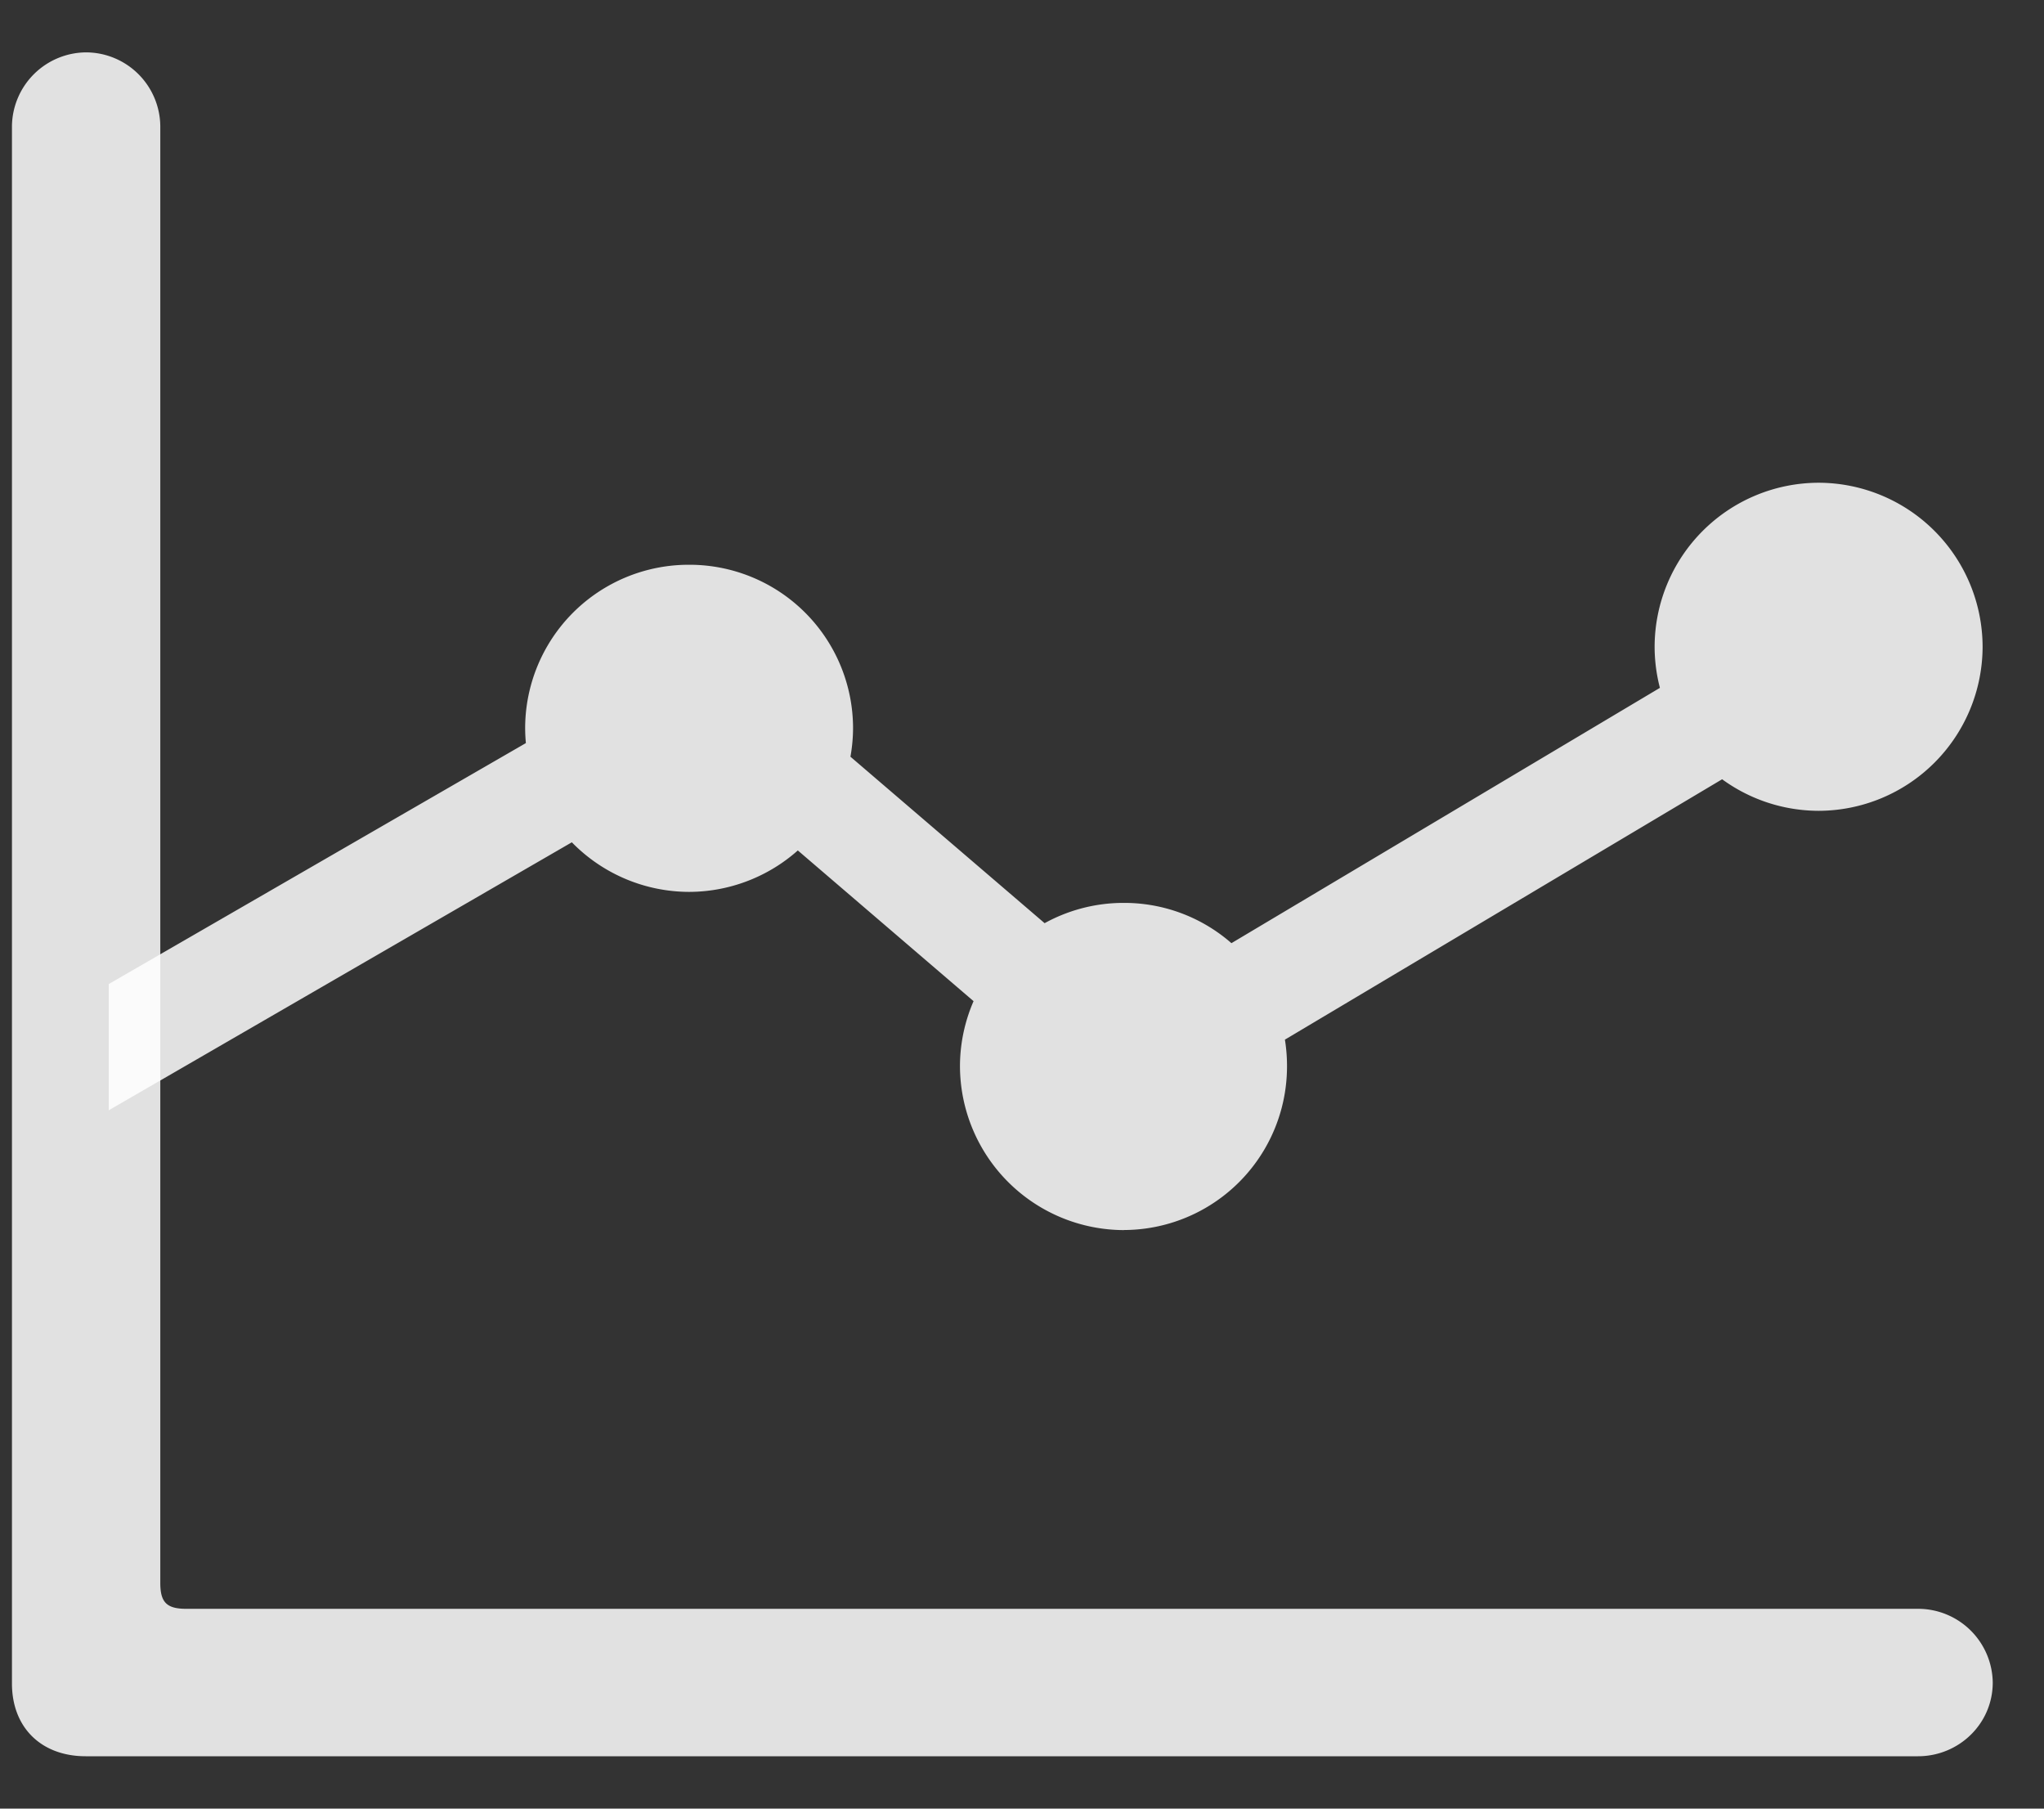 <svg width="26" height="23" fill="none" xmlns="http://www.w3.org/2000/svg"><rect width="100%" height="100%" fill="#333333" stroke="none"/><path d="M1.383 14.12l7.535-4.36 5.426 4.652 9.644-5.742-.738-1.195-8.813 5.25-5.402-4.63-7.652 4.419v1.605zm7.383-2.778a2.09 2.09 0 002.085-2.086 2.08 2.08 0 00-2.085-2.074A2.08 2.08 0 006.68 9.256a2.09 2.09 0 002.086 2.086zm5.53 4.3a2.08 2.08 0 002.075-2.085 2.07 2.07 0 00-2.074-2.075 2.08 2.08 0 00-2.086 2.075 2.09 2.09 0 002.086 2.086zm8.837-5.331a2.09 2.09 0 002.086-2.086 2.09 2.09 0 00-2.086-2.086 2.09 2.09 0 00-2.086 2.086 2.09 2.09 0 002.086 2.086z" fill="#fff" fill-opacity=".85"/><path d="M.152 21.408c0 .563.375.926.938.926h23.308c.516 0 .95-.41.95-.938a.95.95 0 00-.95-.937H2.368c-.247 0-.329-.082-.329-.328V1.604a.948.948 0 00-.937-.938.95.95 0 00-.95.938v19.804z" fill="#fff" fill-opacity=".85"/></svg>